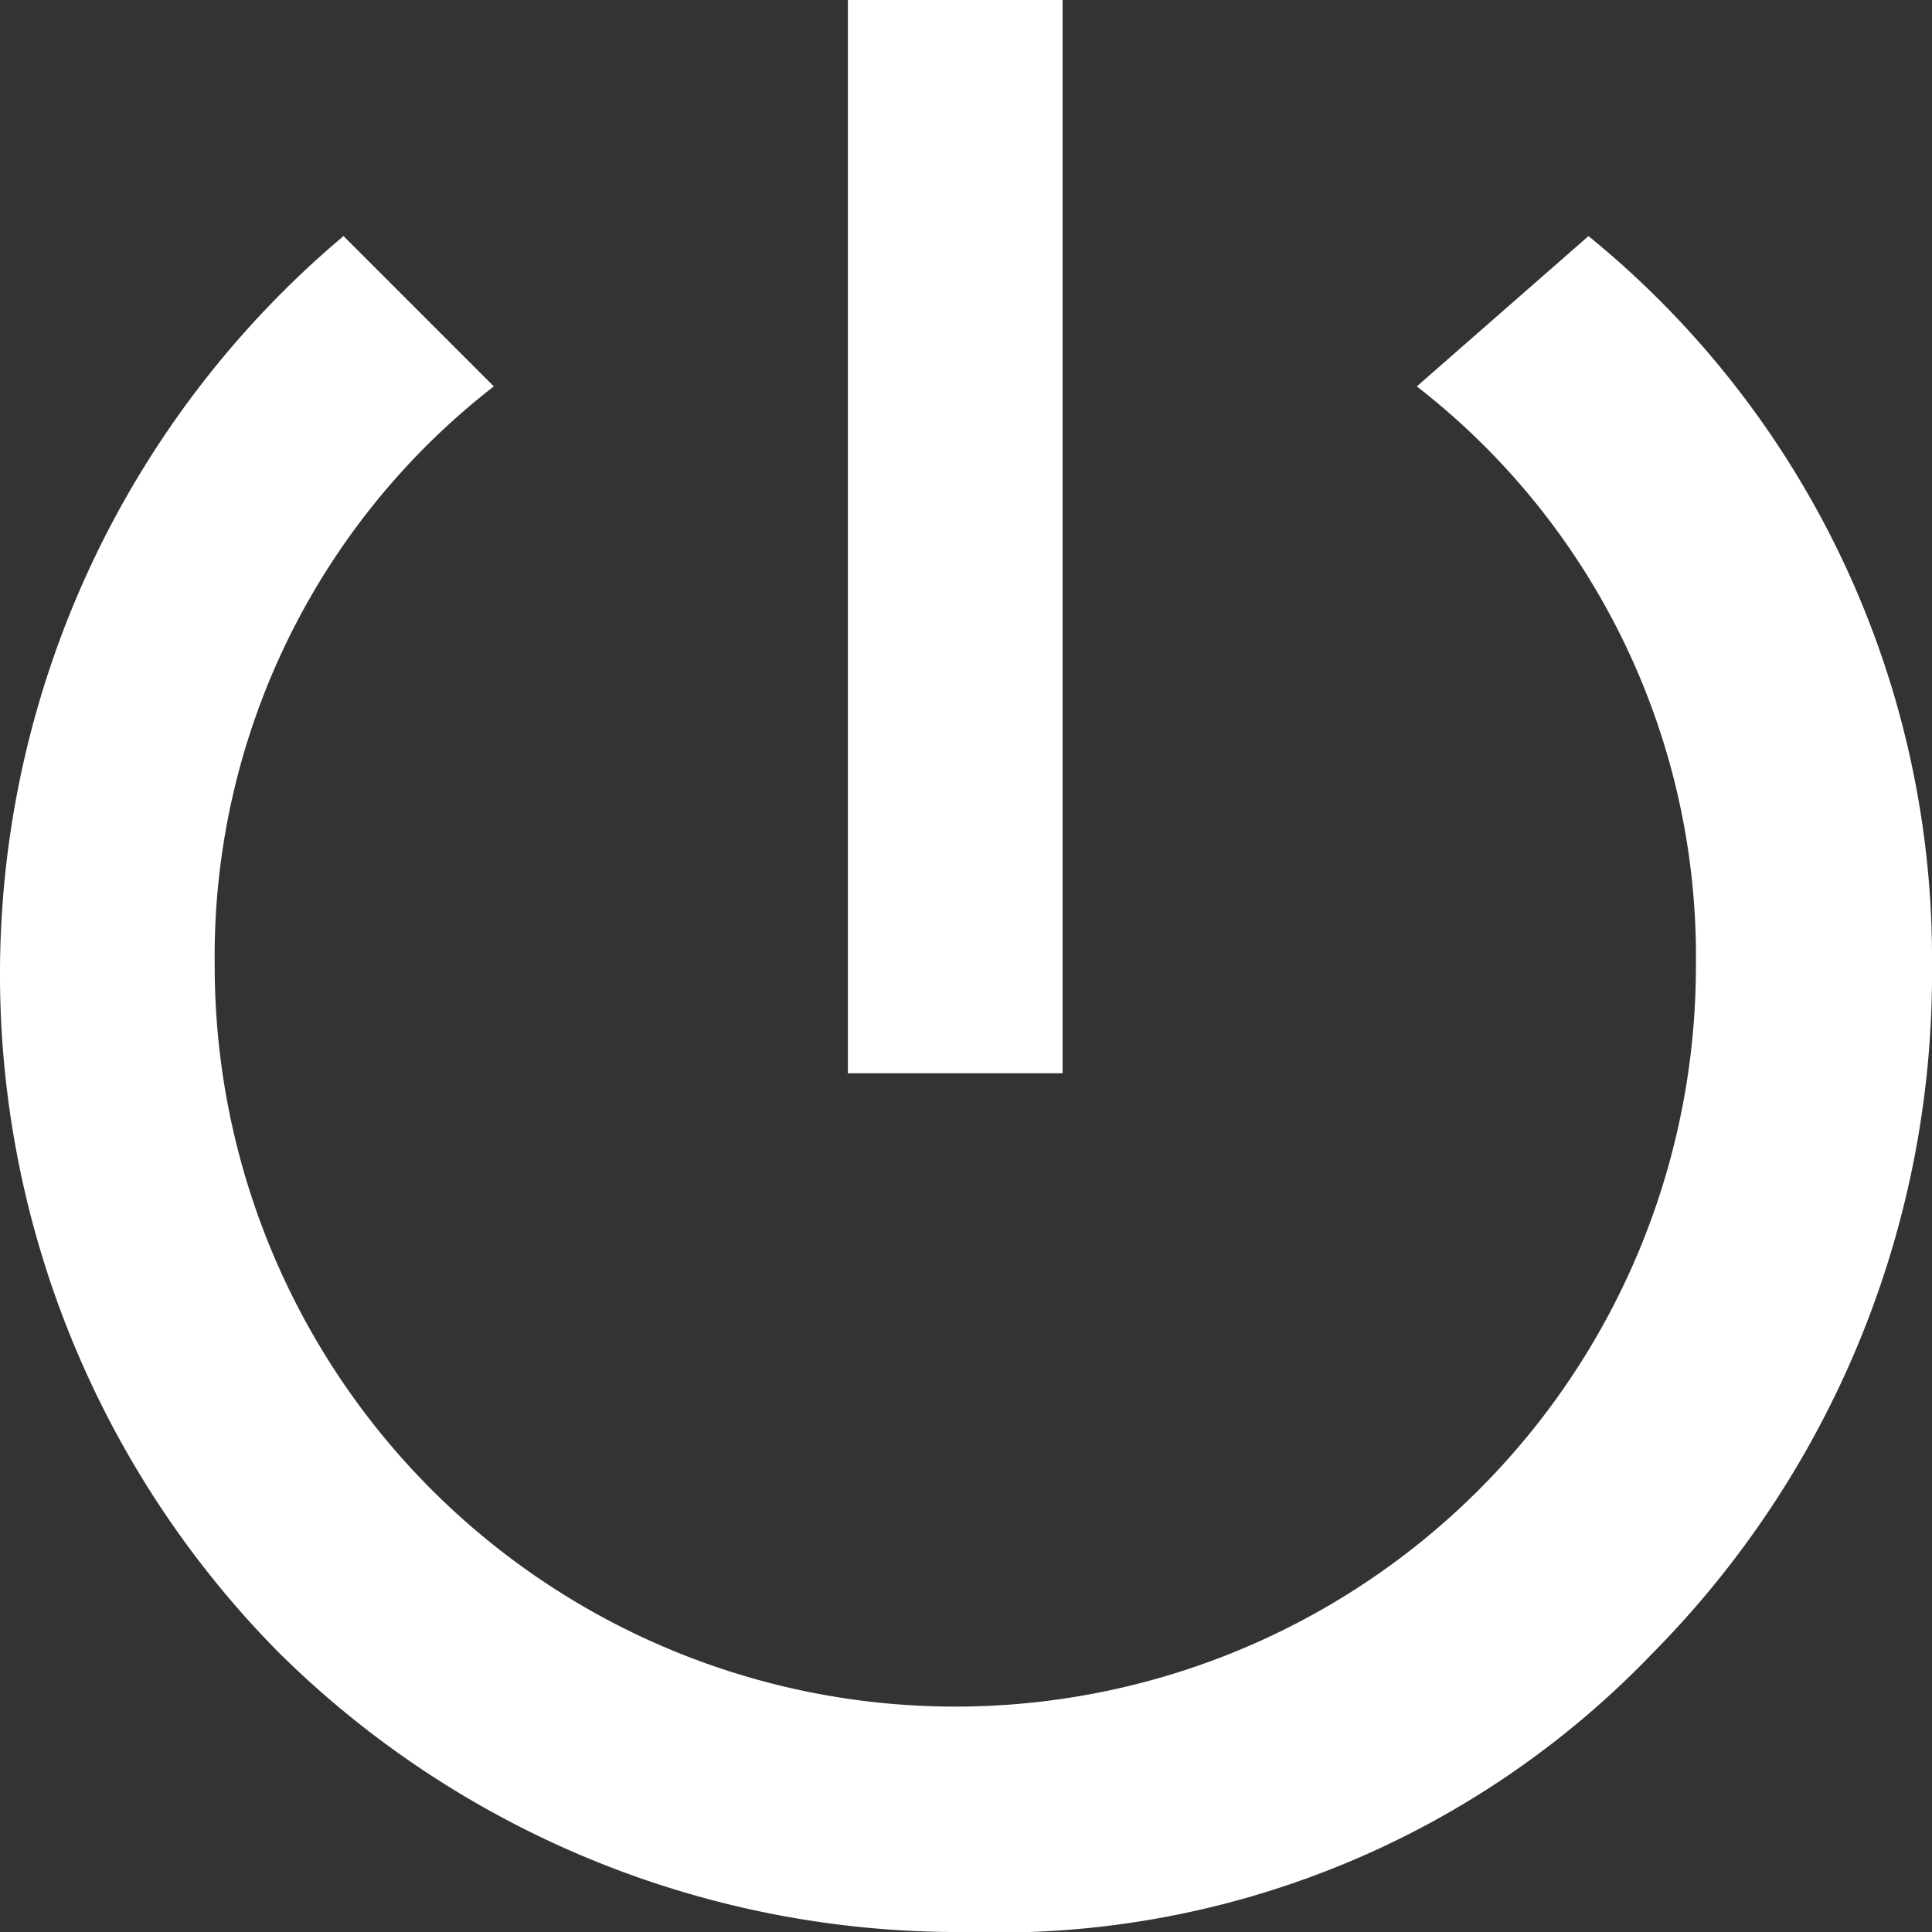 <svg xmlns="http://www.w3.org/2000/svg" width="15" height="15" viewBox="0 0 15 15"><rect x="0" y="0" width="15" height="15" fill="#333333" stroke="none"/><defs><style>.a{fill:#fff;}</style></defs><path class="a" d="M606.733,1117.433a7.228,7.228,0,0,1,2.667,5.667,7.5,7.5,0,0,1-2.167,5.333,7.04,7.04,0,0,1-5.333,2.167,7.5,7.5,0,0,1-5.333-2.167,7.49,7.49,0,0,1,.5-11l1.167,1.167a5.6,5.6,0,0,0-2.167,4.5,5.75,5.75,0,1,0,11.5,0,5.6,5.6,0,0,0-2.167-4.5Zm-4.083-1.833v8.333h-1.667V1115.6Z" transform="translate(-594.4 -1115.6)"/></svg>